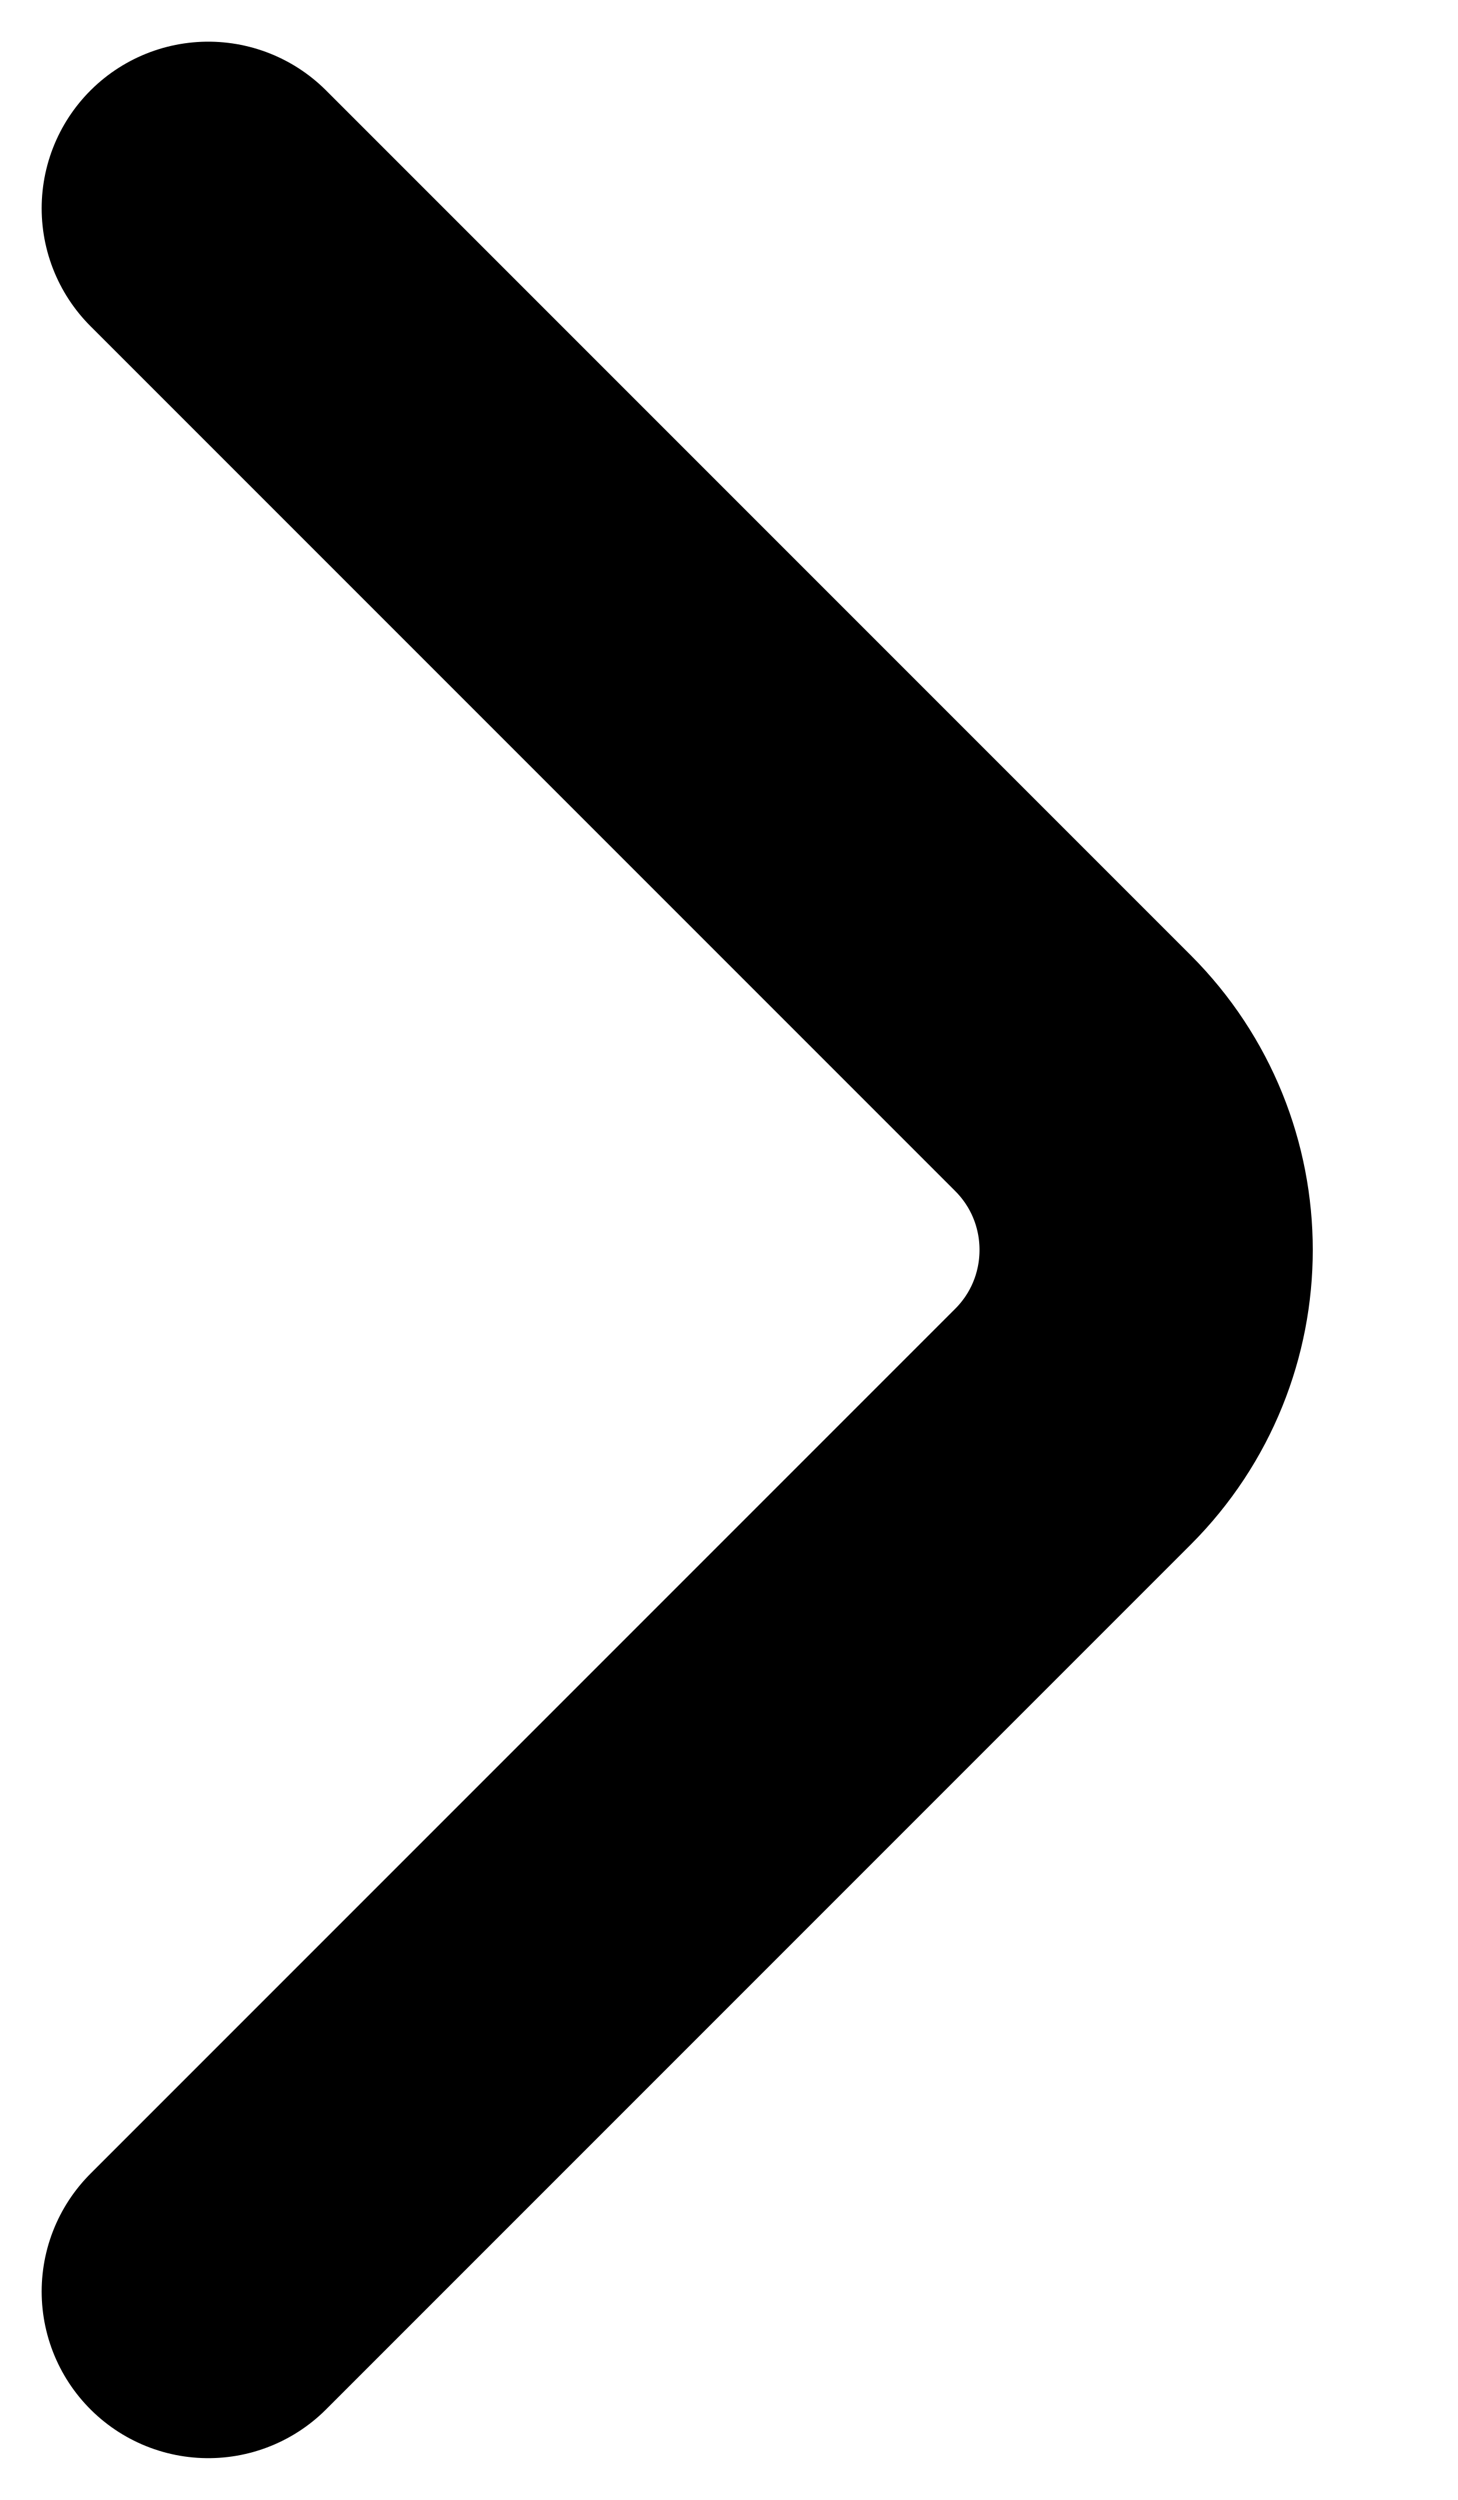 <svg width="7" height="12" viewBox="0 0 7 12" fill="none" xmlns="http://www.w3.org/2000/svg">
<g id="Down">
<path id="Vector 140" d="M1 11L5.151 6.849C5.62 6.38 5.62 5.62 5.151 5.151L1 1" stroke="black" stroke-width="1.6" stroke-linecap="round"/>
</g>
</svg>
